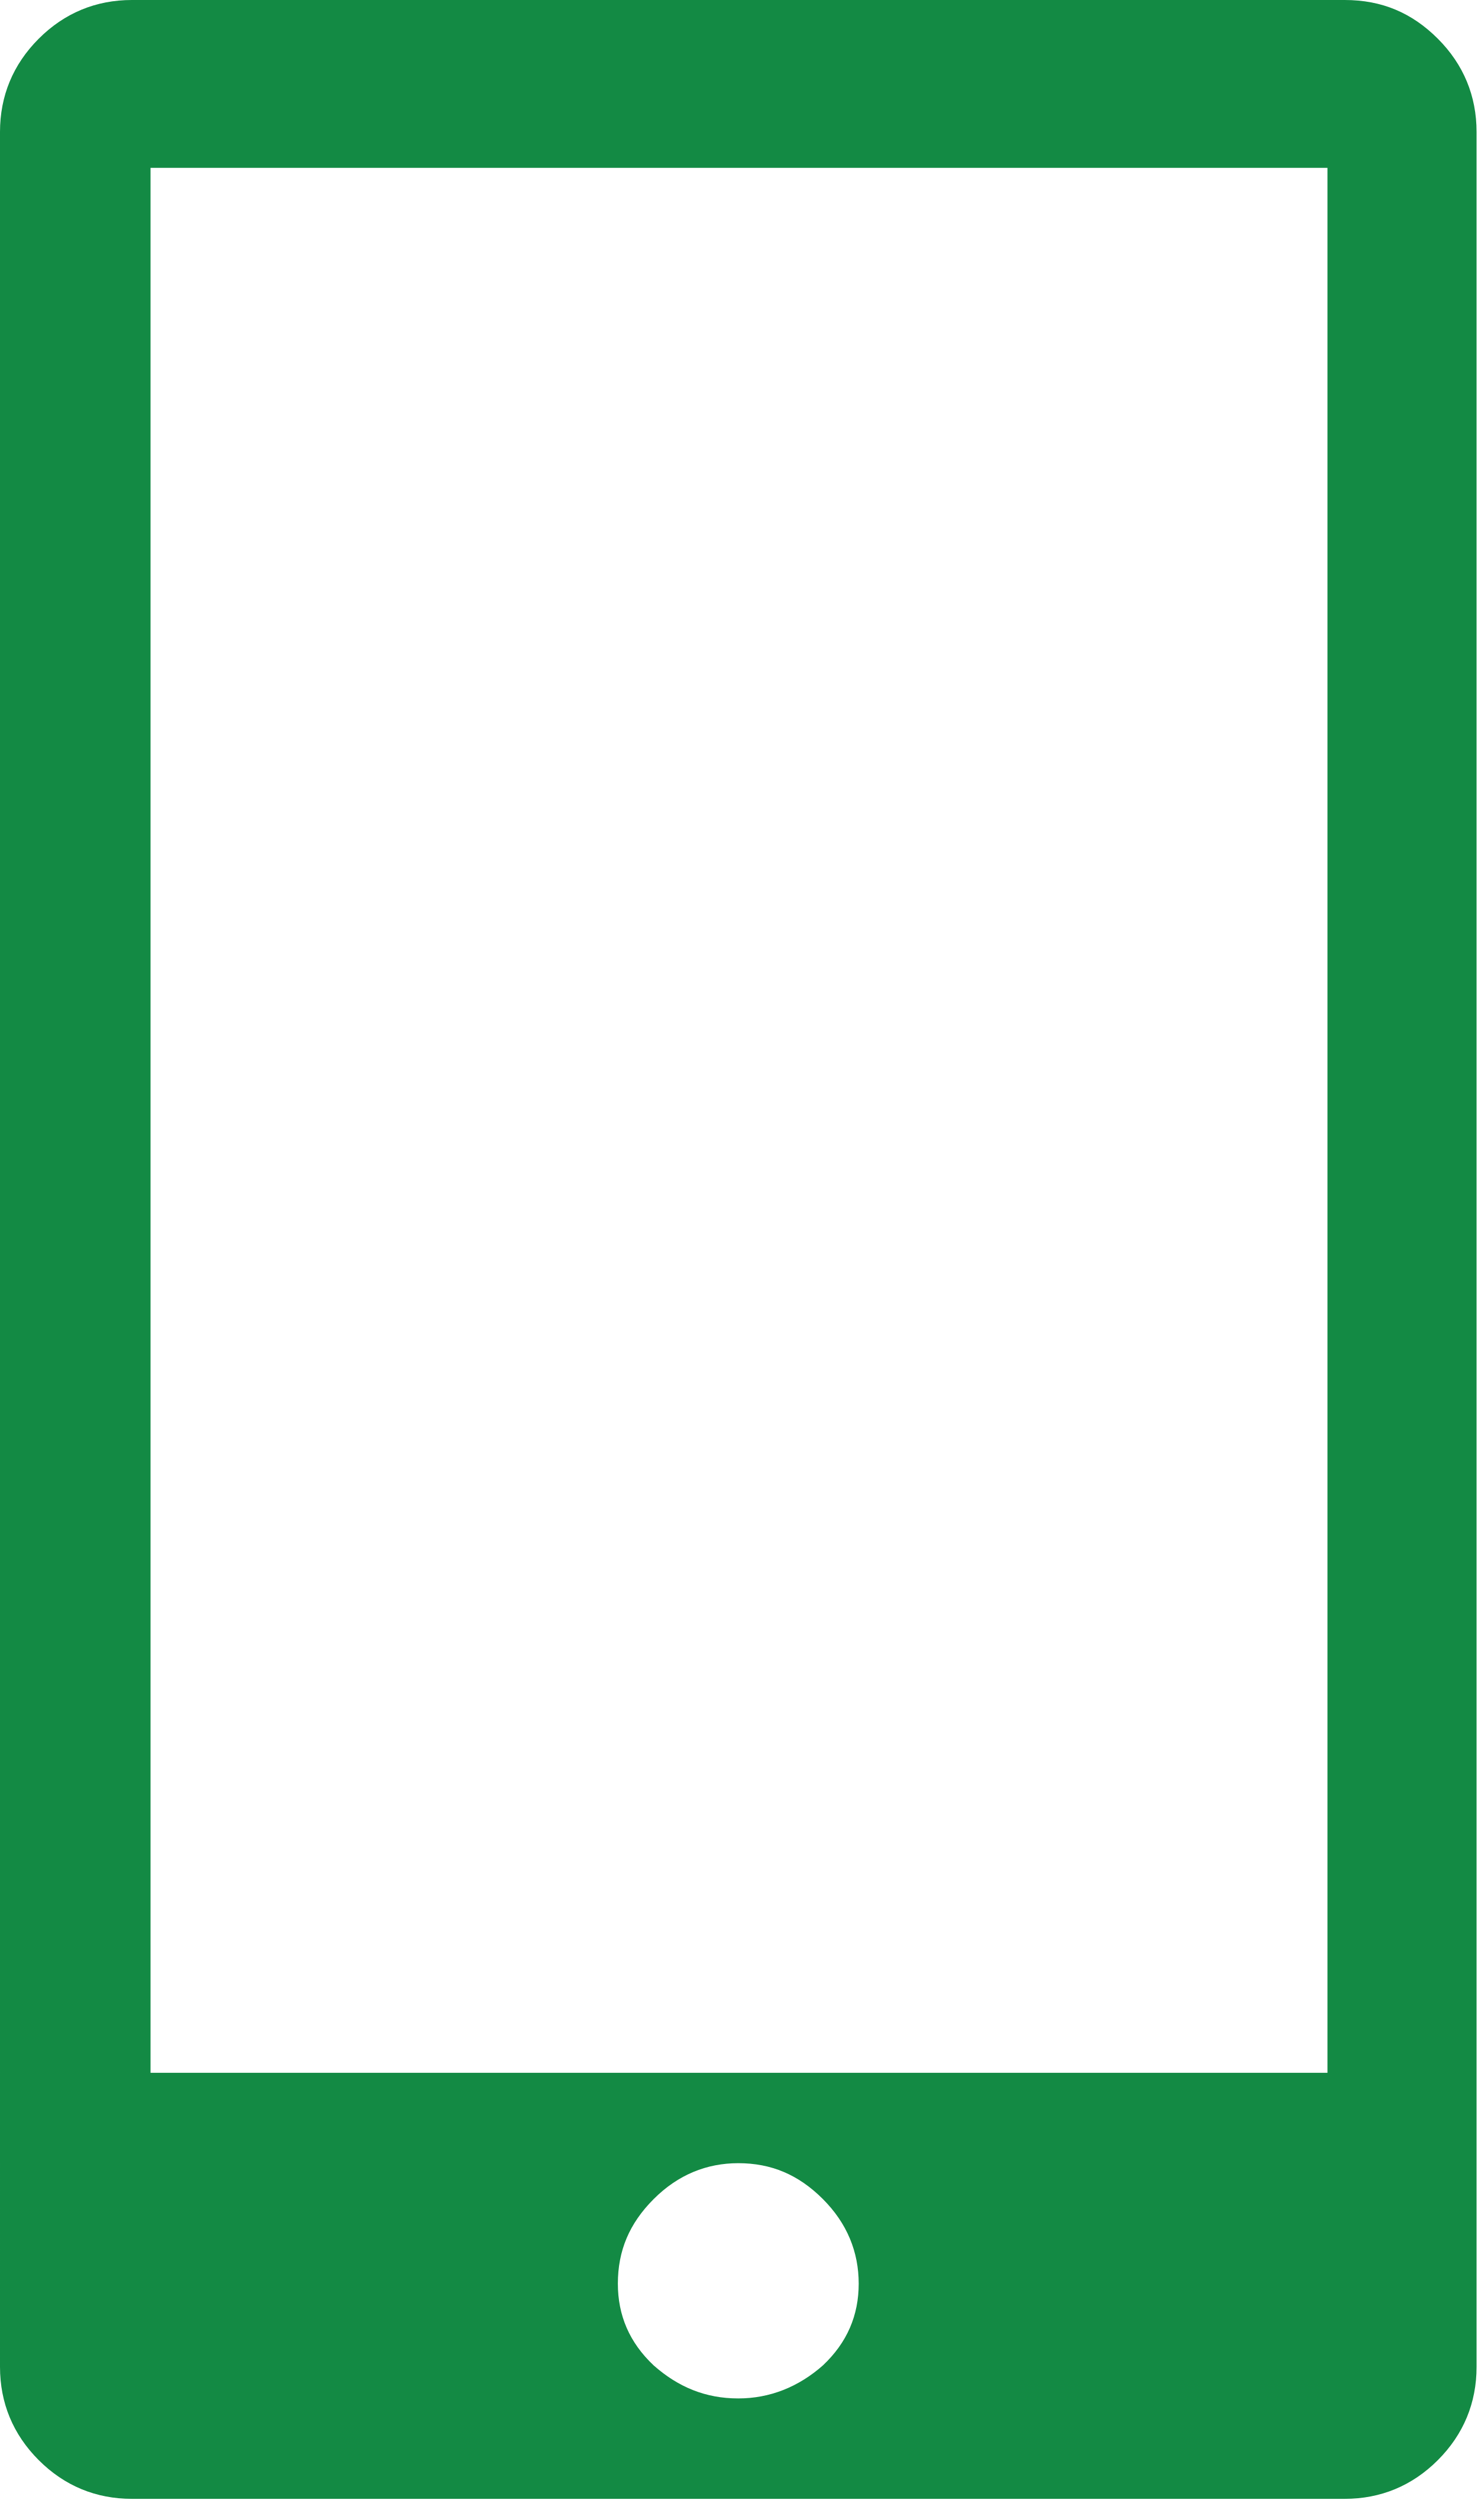 <?xml version="1.0" encoding="utf-8"?>
<!-- Generator: Adobe Illustrator 19.0.1, SVG Export Plug-In . SVG Version: 6.00 Build 0)  -->
<svg version="1.1" id="Layer_1" xmlns="http://www.w3.org/2000/svg" xmlns:xlink="http://www.w3.org/1999/xlink" x="0px" y="0px"
	 viewBox="0 0 103.1 174.3" style="enable-background:new 0 0 103.1 174.3;" xml:space="preserve">
<style type="text/css">
	.st0{fill:#138A44;}
	.st1{fill:#D55140;}
	.st2{fill:#EA632A;}
	.st3{fill:#F15D74;}
	.st4{fill:#78C3A2;}
	.st5{fill:#644A83;}
	.st6{fill:#D24537;}
	.st7{fill:#D49D3F;}
	.st8{fill:#175182;}
</style>
<path class="st0" d="M100.3,2.7c1.8,1.8,2.7,4,2.7,6.5v155.8c0,2.5-0.9,4.7-2.7,6.5c-1.8,1.8-4,2.7-6.5,2.7H9.2
	c-2.5,0-4.7-0.9-6.5-2.7c-1.8-1.8-2.7-4-2.7-6.5V9.2c0-2.5,0.9-4.7,2.7-6.5C4.5,0.9,6.7,0,9.2,0h84.6C96.4,0,98.5,0.9,100.3,2.7z
	 M92.6,11.7H10.5v132.8h82.1V11.7z M59.9,159.2c0-2.2-0.8-4.2-2.5-5.9s-3.6-2.5-5.9-2.5c-2.2,0-4.2,0.8-5.9,2.5s-2.5,3.6-2.5,5.9
	c0,2.2,0.8,4.1,2.5,5.7c1.7,1.5,3.6,2.3,5.9,2.3c2.2,0,4.2-0.8,5.9-2.3C59.1,163.3,59.9,161.4,59.9,159.2z"/>
</svg>
